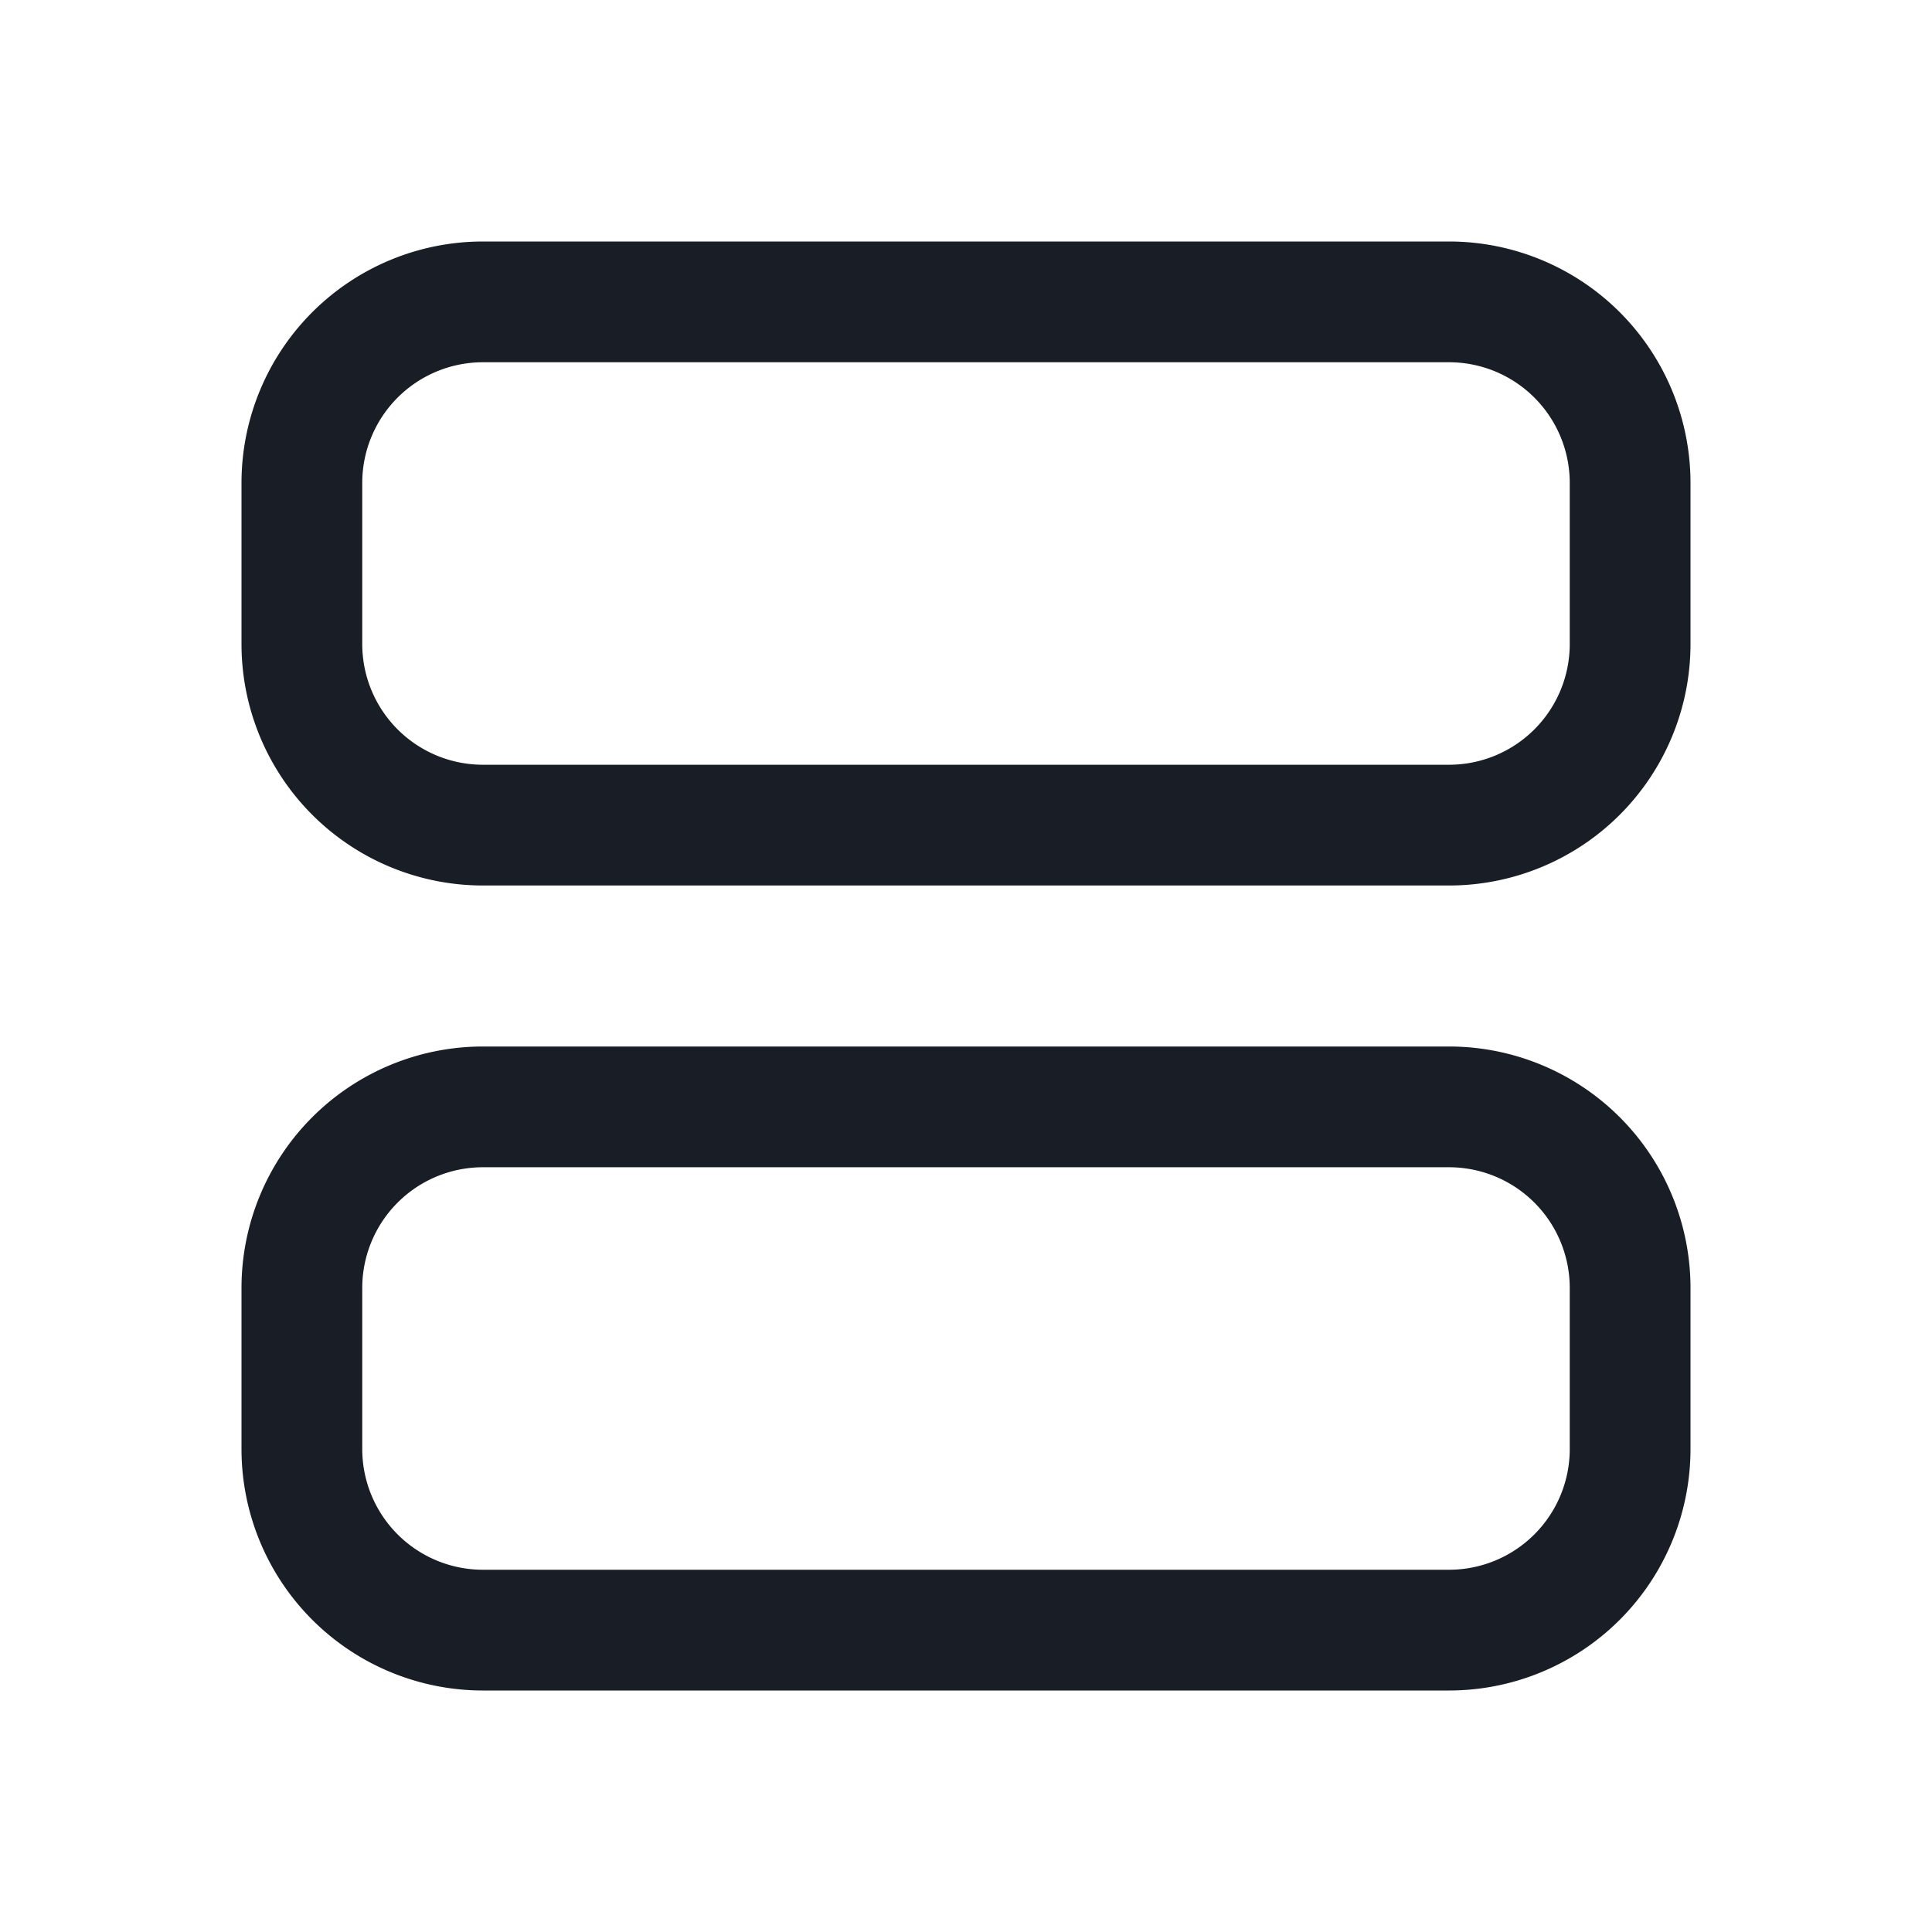 <svg xmlns="http://www.w3.org/2000/svg" width="24" height="24" fill="none" viewBox="0 0 24 24">
  <path fill="#191E26" fill-rule="evenodd" d="M3 6a3 3 0 0 1 3-3h12a3 3 0 0 1 3 3v2a3 3 0 0 1-3 3H6a3 3 0 0 1-3-3V6Zm3-1.5h12A1.5 1.5 0 0 1 19.5 6v2A1.5 1.5 0 0 1 18 9.5H6A1.5 1.5 0 0 1 4.5 8V6A1.5 1.5 0 0 1 6 4.5ZM3 16a3 3 0 0 1 3-3h12a3 3 0 0 1 3 3v2a3 3 0 0 1-3 3H6a3 3 0 0 1-3-3v-2Zm3-1.5h12a1.5 1.5 0 0 1 1.5 1.5v2a1.5 1.5 0 0 1-1.5 1.5H6A1.5 1.5 0 0 1 4.5 18v-2A1.5 1.5 0 0 1 6 14.5Z" clip-rule="evenodd"/>
</svg>
